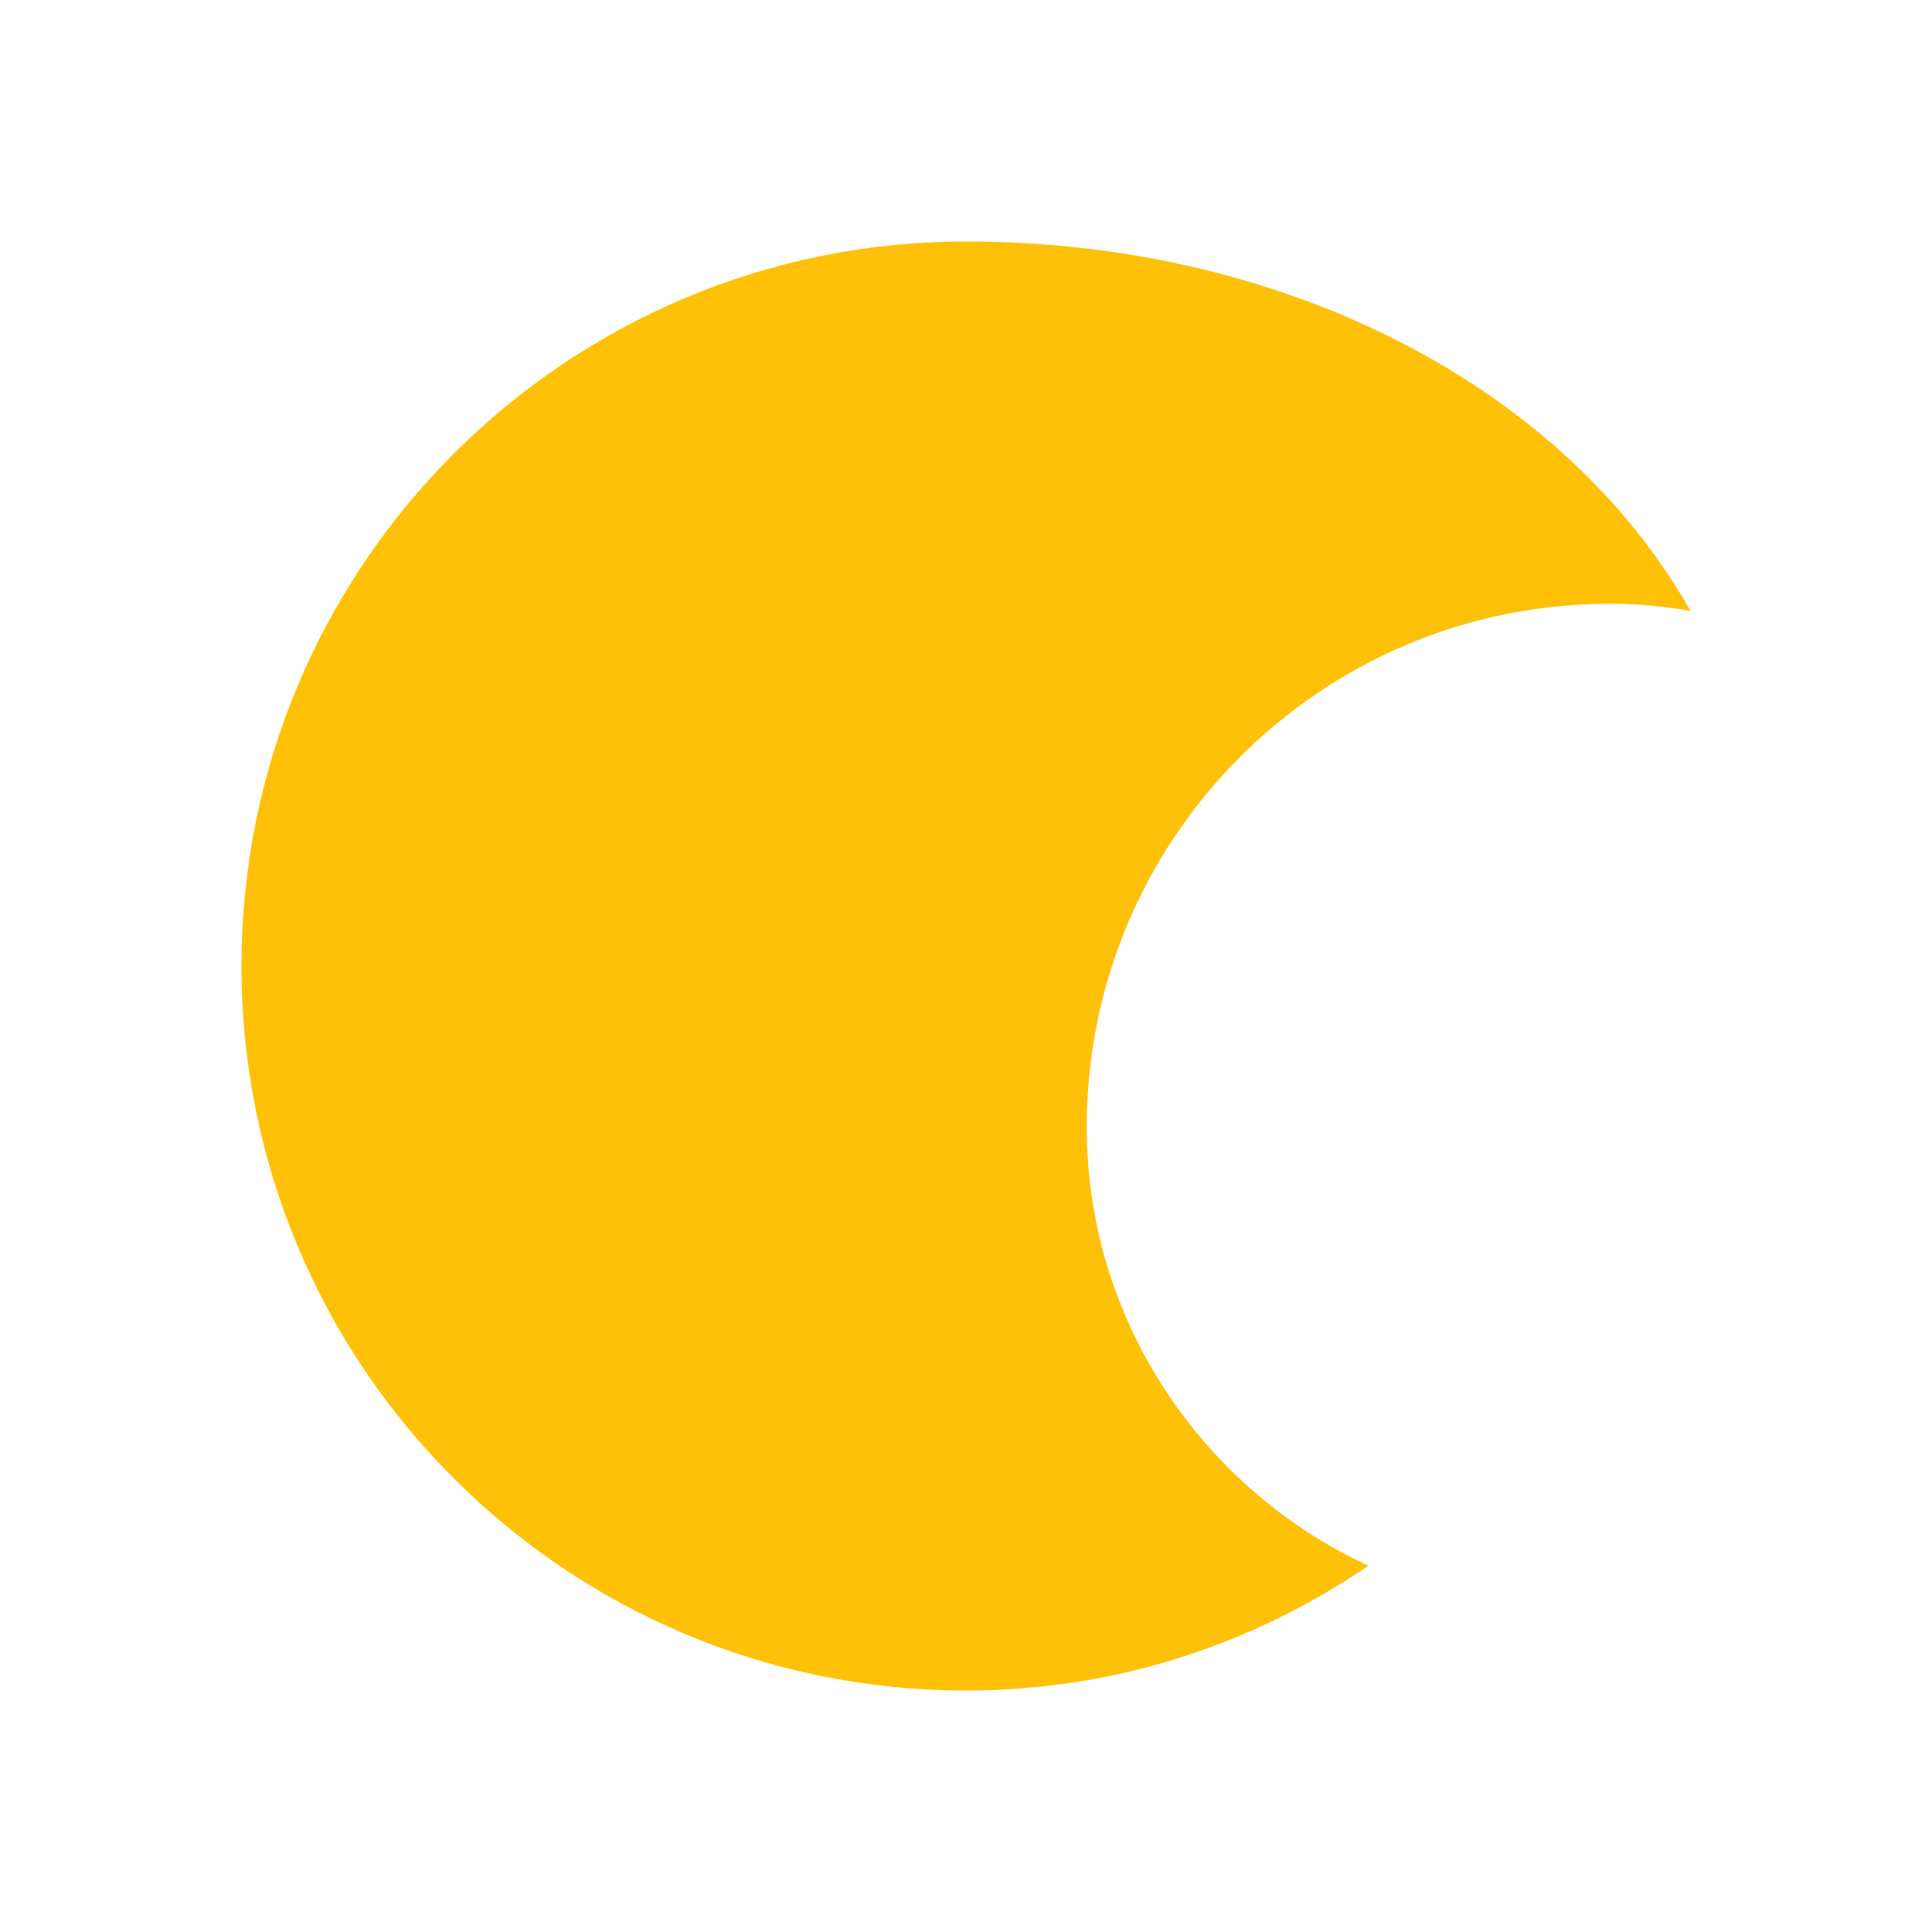 <svg width="24" height="24" viewBox="0 0 24 24" xmlns="http://www.w3.org/2000/svg">
  <path d="M12 3C7.03 3 3 7.03 3 12C3 16.97 7.03 21 12 21C13.82 21 15.53 20.45 17 19.45C14.96 18.51 13.5 16.43 13.5 14C13.5 10.41 16.41 7.5 20 7.5C20.34 7.5 20.67 7.53 21 7.59C19.45 4.84 16.01 3 12 3Z" fill="#FFC107"/>
</svg>